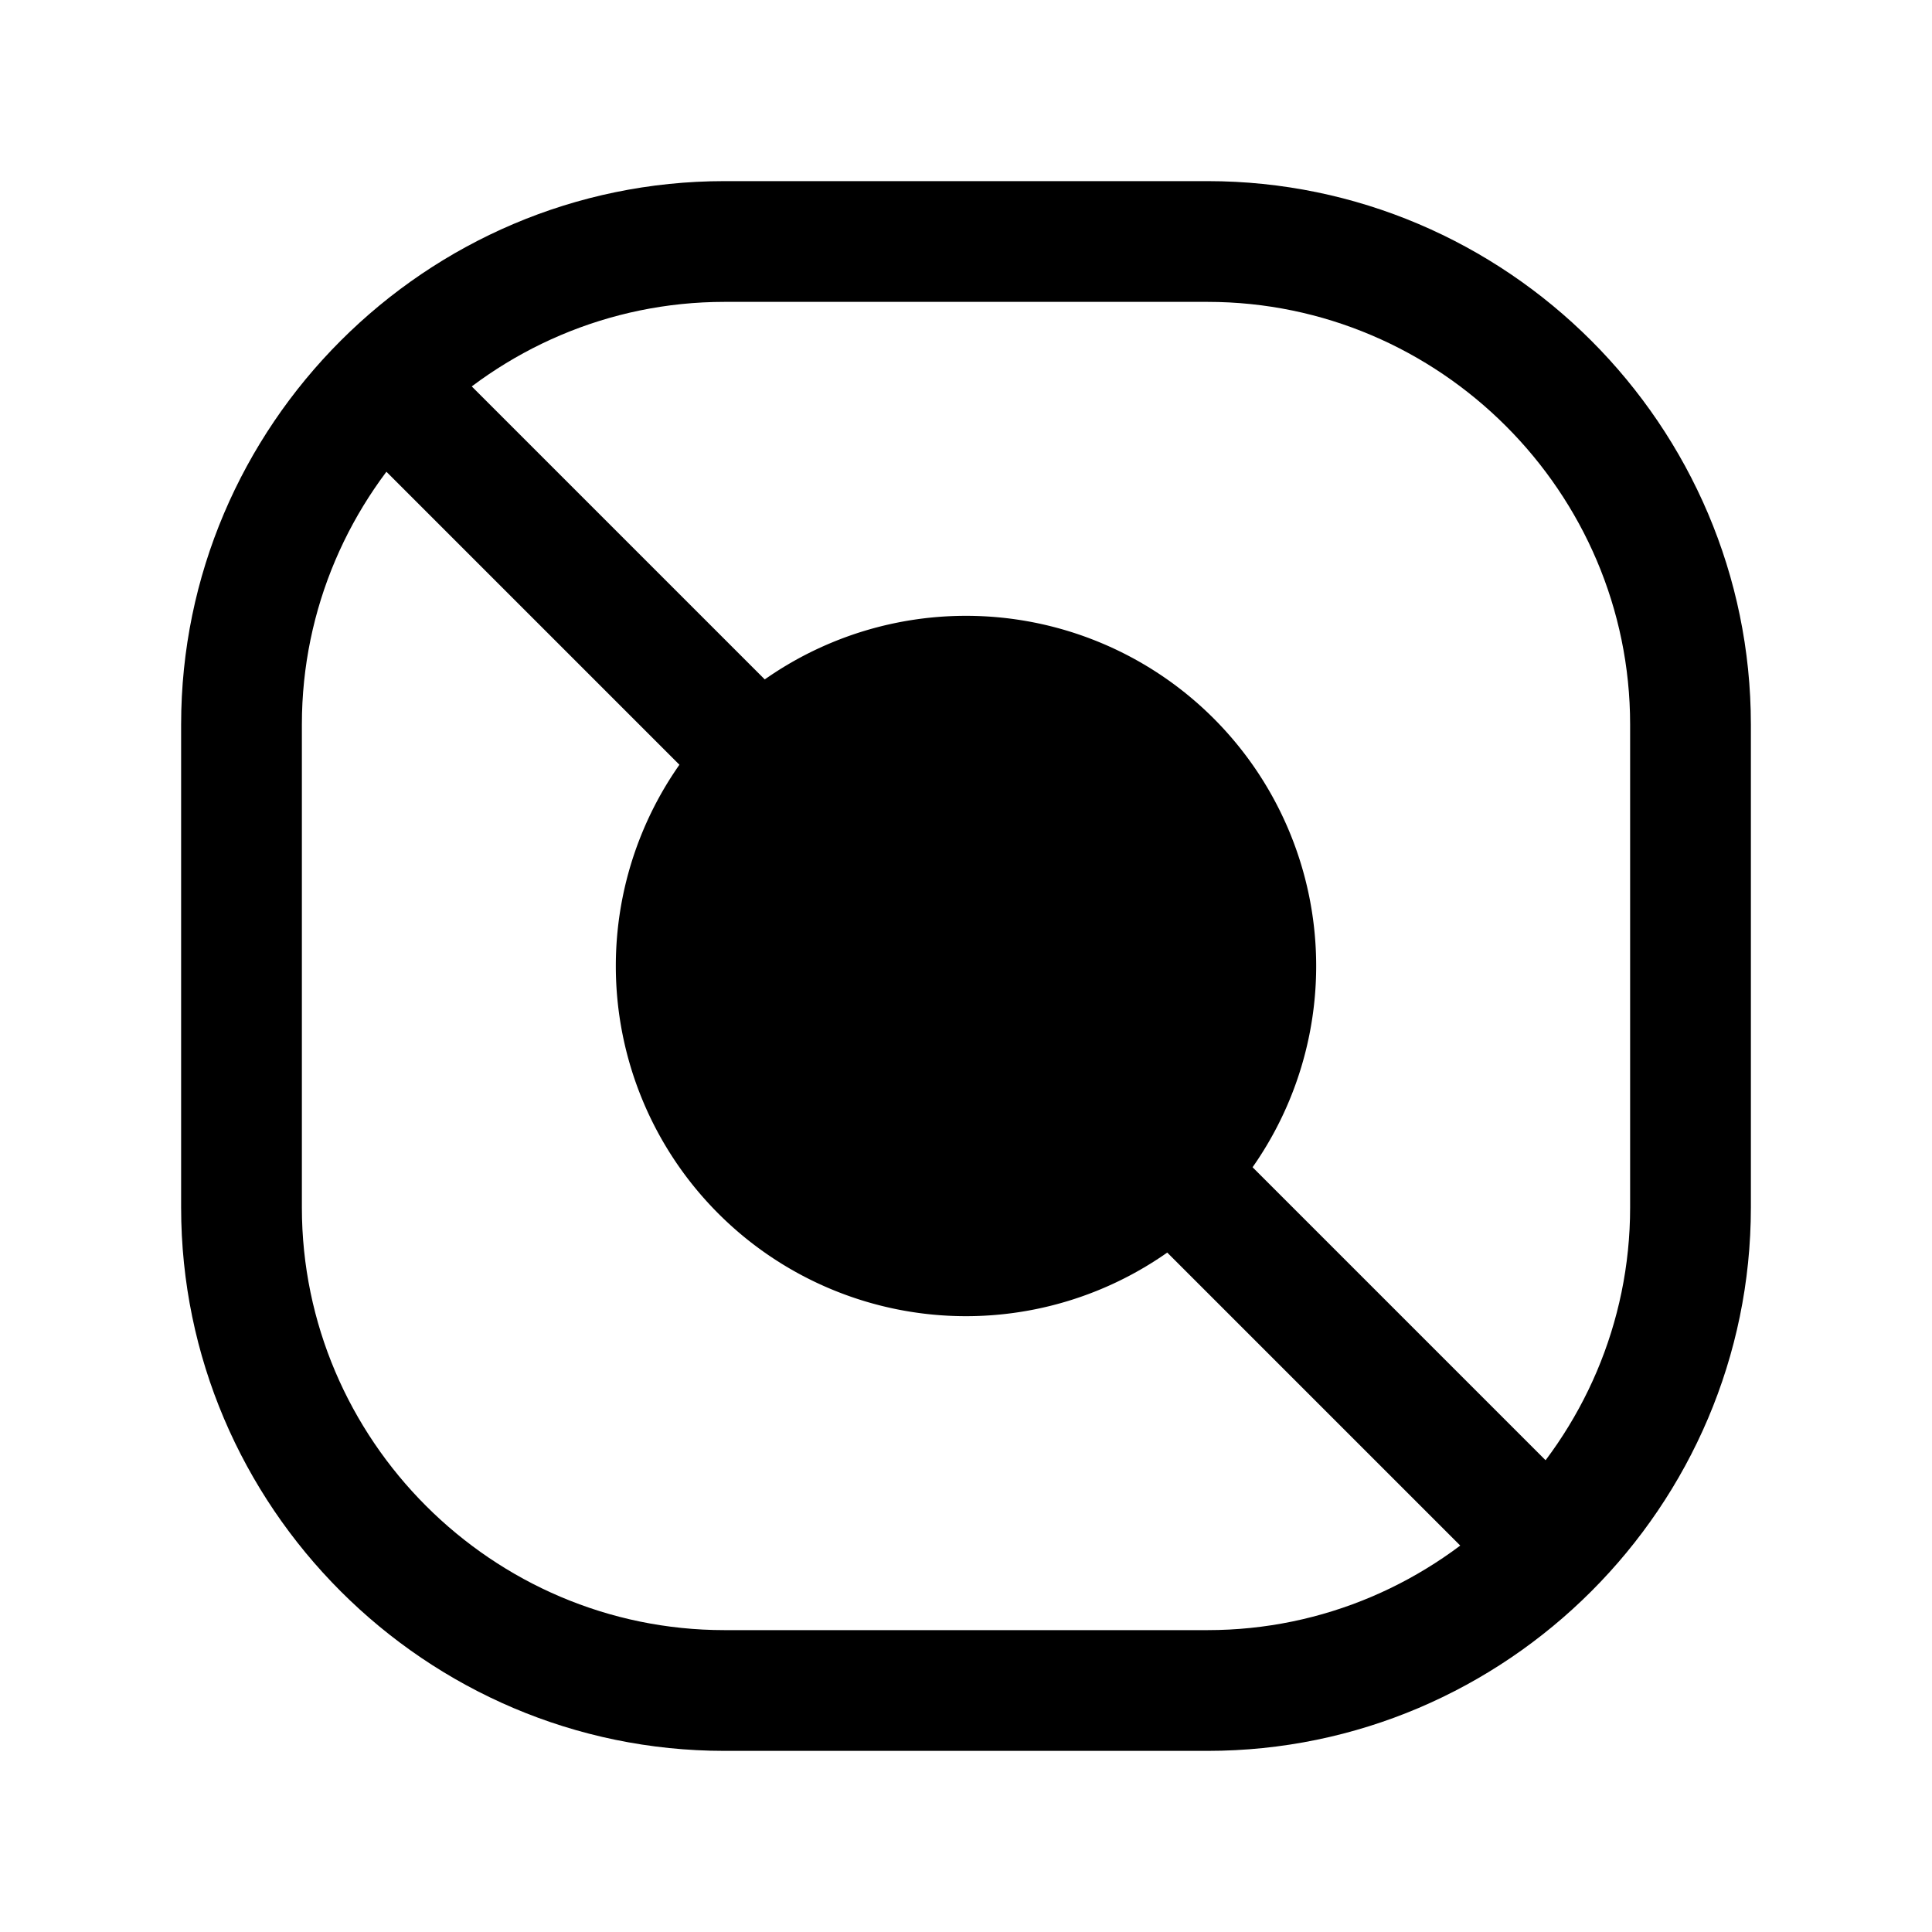 <svg xmlns="http://www.w3.org/2000/svg" fill="none" viewBox="0 0 24 24">
  <path fill="#000" fill-rule="evenodd" d="M9 3.75C6.114 3.75 3.75 6.114 3.75 9v6c0 2.886 2.364 5.25 5.25 5.25h6c2.886 0 5.25-2.364 5.25-5.25V9c0-2.886-2.364-5.25-5.25-5.25H9ZM2.25 9c0-3.714 3.036-6.75 6.75-6.75h6c3.714 0 6.75 3.036 6.75 6.75v6c0 3.714-3.036 6.75-6.75 6.75H9c-3.714 0-6.75-3.036-6.75-6.75V9Z" clip-rule="evenodd"/>
  <path fill="#000" fill-rule="evenodd" d="m5.23 4.17 4.7 4.7-1.06 1.06-4.7-4.7 1.06-1.06Zm9.8 9.8 4.7 4.7-1.06 1.06-4.7-4.7 1.06-1.06Z" clip-rule="evenodd"/>
  <path fill="#000" d="M12 15.6a3.6 3.6 0 1 0 0-7.2 3.6 3.6 0 0 0 0 7.2Z"/>
  <path fill="#000" fill-rule="evenodd" d="M12 9.15a2.85 2.85 0 1 0 0 5.7 2.85 2.85 0 0 0 0-5.7ZM7.65 12a4.35 4.35 0 1 1 8.7 0 4.35 4.35 0 0 1-8.7 0Z" clip-rule="evenodd"/>
</svg>
